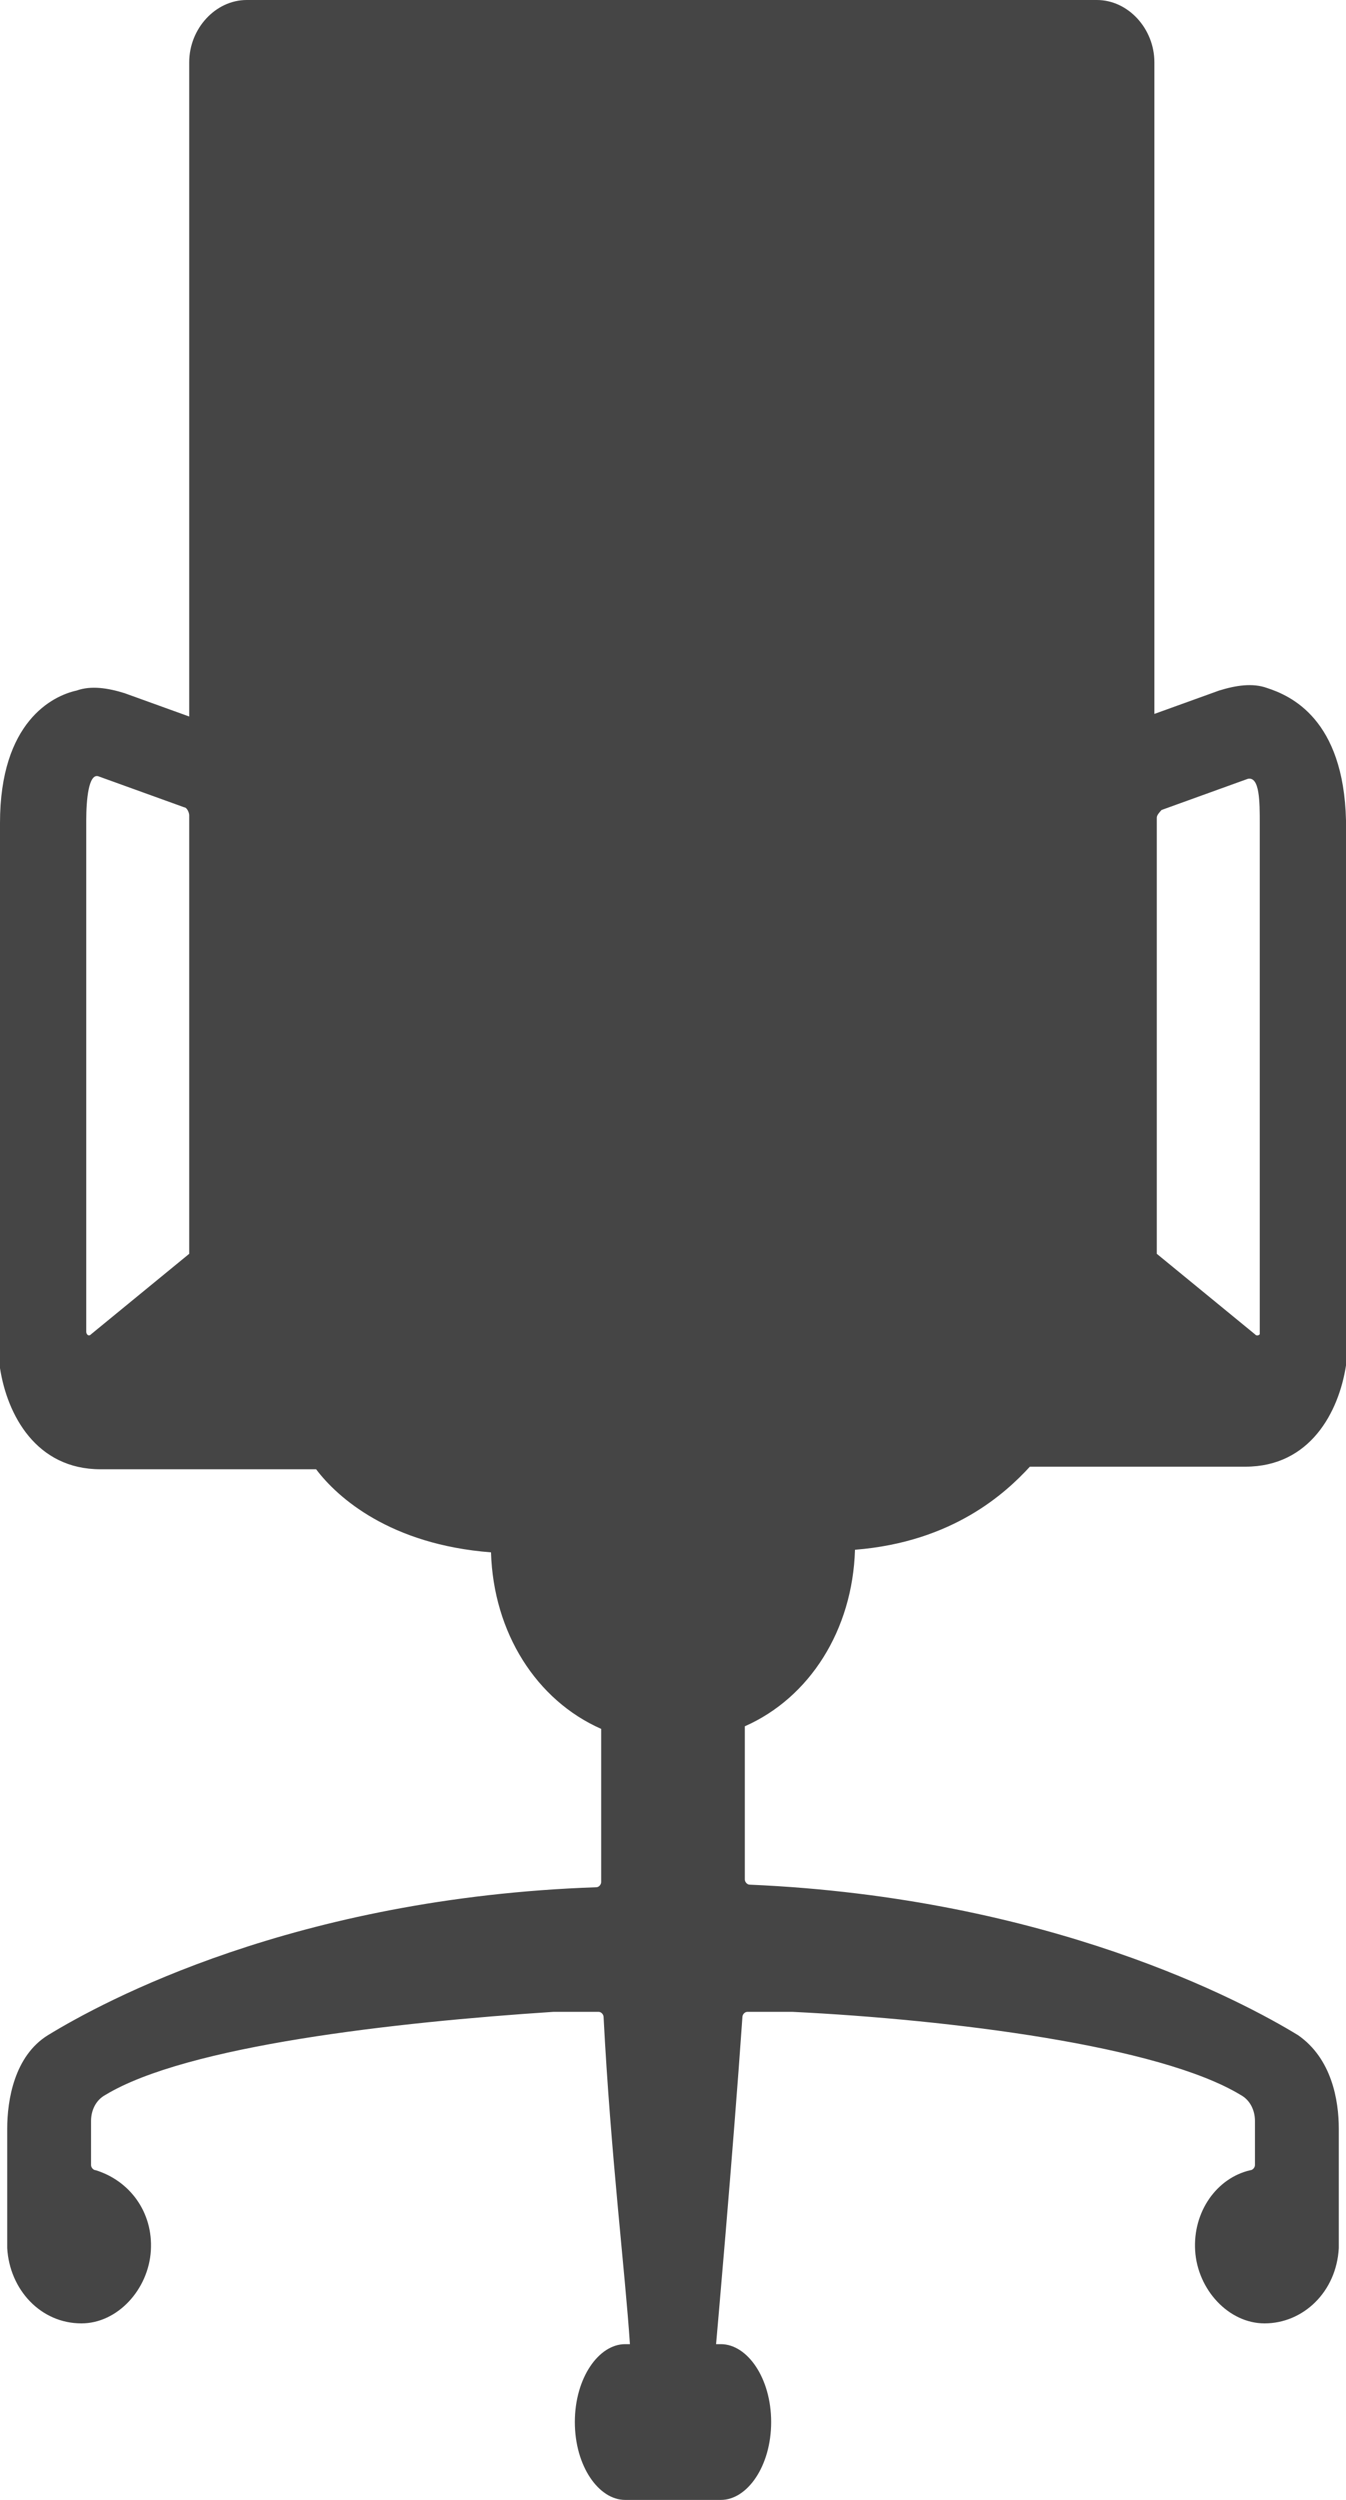 <svg width="14" height="26" viewBox="0 0 14 26" fill="none" xmlns="http://www.w3.org/2000/svg">
<path fill-rule="evenodd" clip-rule="evenodd" d="M13.178 7.155C13.028 7.101 12.854 7.128 12.68 7.182L12.007 7.425V0.648C12.007 0.297 11.733 0 11.409 0H2.566C2.242 0 1.968 0.297 1.968 0.648V7.452L1.295 7.209C1.121 7.155 0.947 7.128 0.797 7.182C0.548 7.236 0 7.506 0 8.559V14.229C0.075 14.714 0.374 15.281 1.046 15.281H3.288C3.512 15.578 4.061 16.064 5.107 16.145C5.132 16.982 5.58 17.684 6.253 17.981V19.574C6.253 19.601 6.228 19.628 6.203 19.628C3.064 19.736 1.071 20.816 0.498 21.167C0.149 21.383 0.075 21.842 0.075 22.139V23.381C0.1 23.813 0.423 24.164 0.847 24.164C1.221 24.164 1.544 23.813 1.569 23.408C1.594 23.003 1.345 22.679 0.996 22.571C0.972 22.571 0.947 22.544 0.947 22.517V22.058C0.947 21.95 0.996 21.842 1.096 21.788C1.943 21.275 4.11 21.032 5.754 20.924H6.228C6.253 20.924 6.278 20.951 6.278 20.978C6.352 22.409 6.502 23.624 6.552 24.38H6.502C6.228 24.38 5.979 24.731 5.979 25.19C5.979 25.649 6.228 26 6.502 26H7.498C7.772 26 8.021 25.649 8.021 25.19C8.021 24.731 7.772 24.38 7.498 24.38H7.448C7.448 24.38 7.623 22.409 7.722 20.978C7.722 20.951 7.747 20.924 7.772 20.924H8.246C9.89 21.005 12.057 21.275 12.904 21.788C13.004 21.842 13.053 21.95 13.053 22.058V22.517C13.053 22.544 13.028 22.571 13.004 22.571C12.655 22.652 12.406 23.003 12.431 23.408C12.456 23.813 12.779 24.164 13.153 24.164C13.552 24.164 13.9 23.84 13.925 23.381V22.139C13.925 21.842 13.851 21.41 13.502 21.167C12.929 20.816 10.911 19.736 7.797 19.601C7.772 19.601 7.747 19.574 7.747 19.547V17.954C8.42 17.657 8.868 16.955 8.893 16.118C9.915 16.037 10.463 15.524 10.712 15.254H12.954C13.626 15.254 13.925 14.687 14 14.201V8.532C13.975 7.479 13.427 7.236 13.178 7.155ZM1.968 13.04L0.947 13.877C0.922 13.905 0.897 13.877 0.897 13.851V8.532C0.897 8.316 0.922 8.046 1.021 8.073L1.918 8.397C1.943 8.397 1.968 8.451 1.968 8.478V13.04ZM13.053 13.877L12.032 13.04V8.505C12.032 8.478 12.057 8.451 12.082 8.424L12.979 8.1C13.103 8.073 13.103 8.343 13.103 8.559V13.877C13.103 13.877 13.078 13.905 13.053 13.877Z" fill="#454545"/>
</svg>
